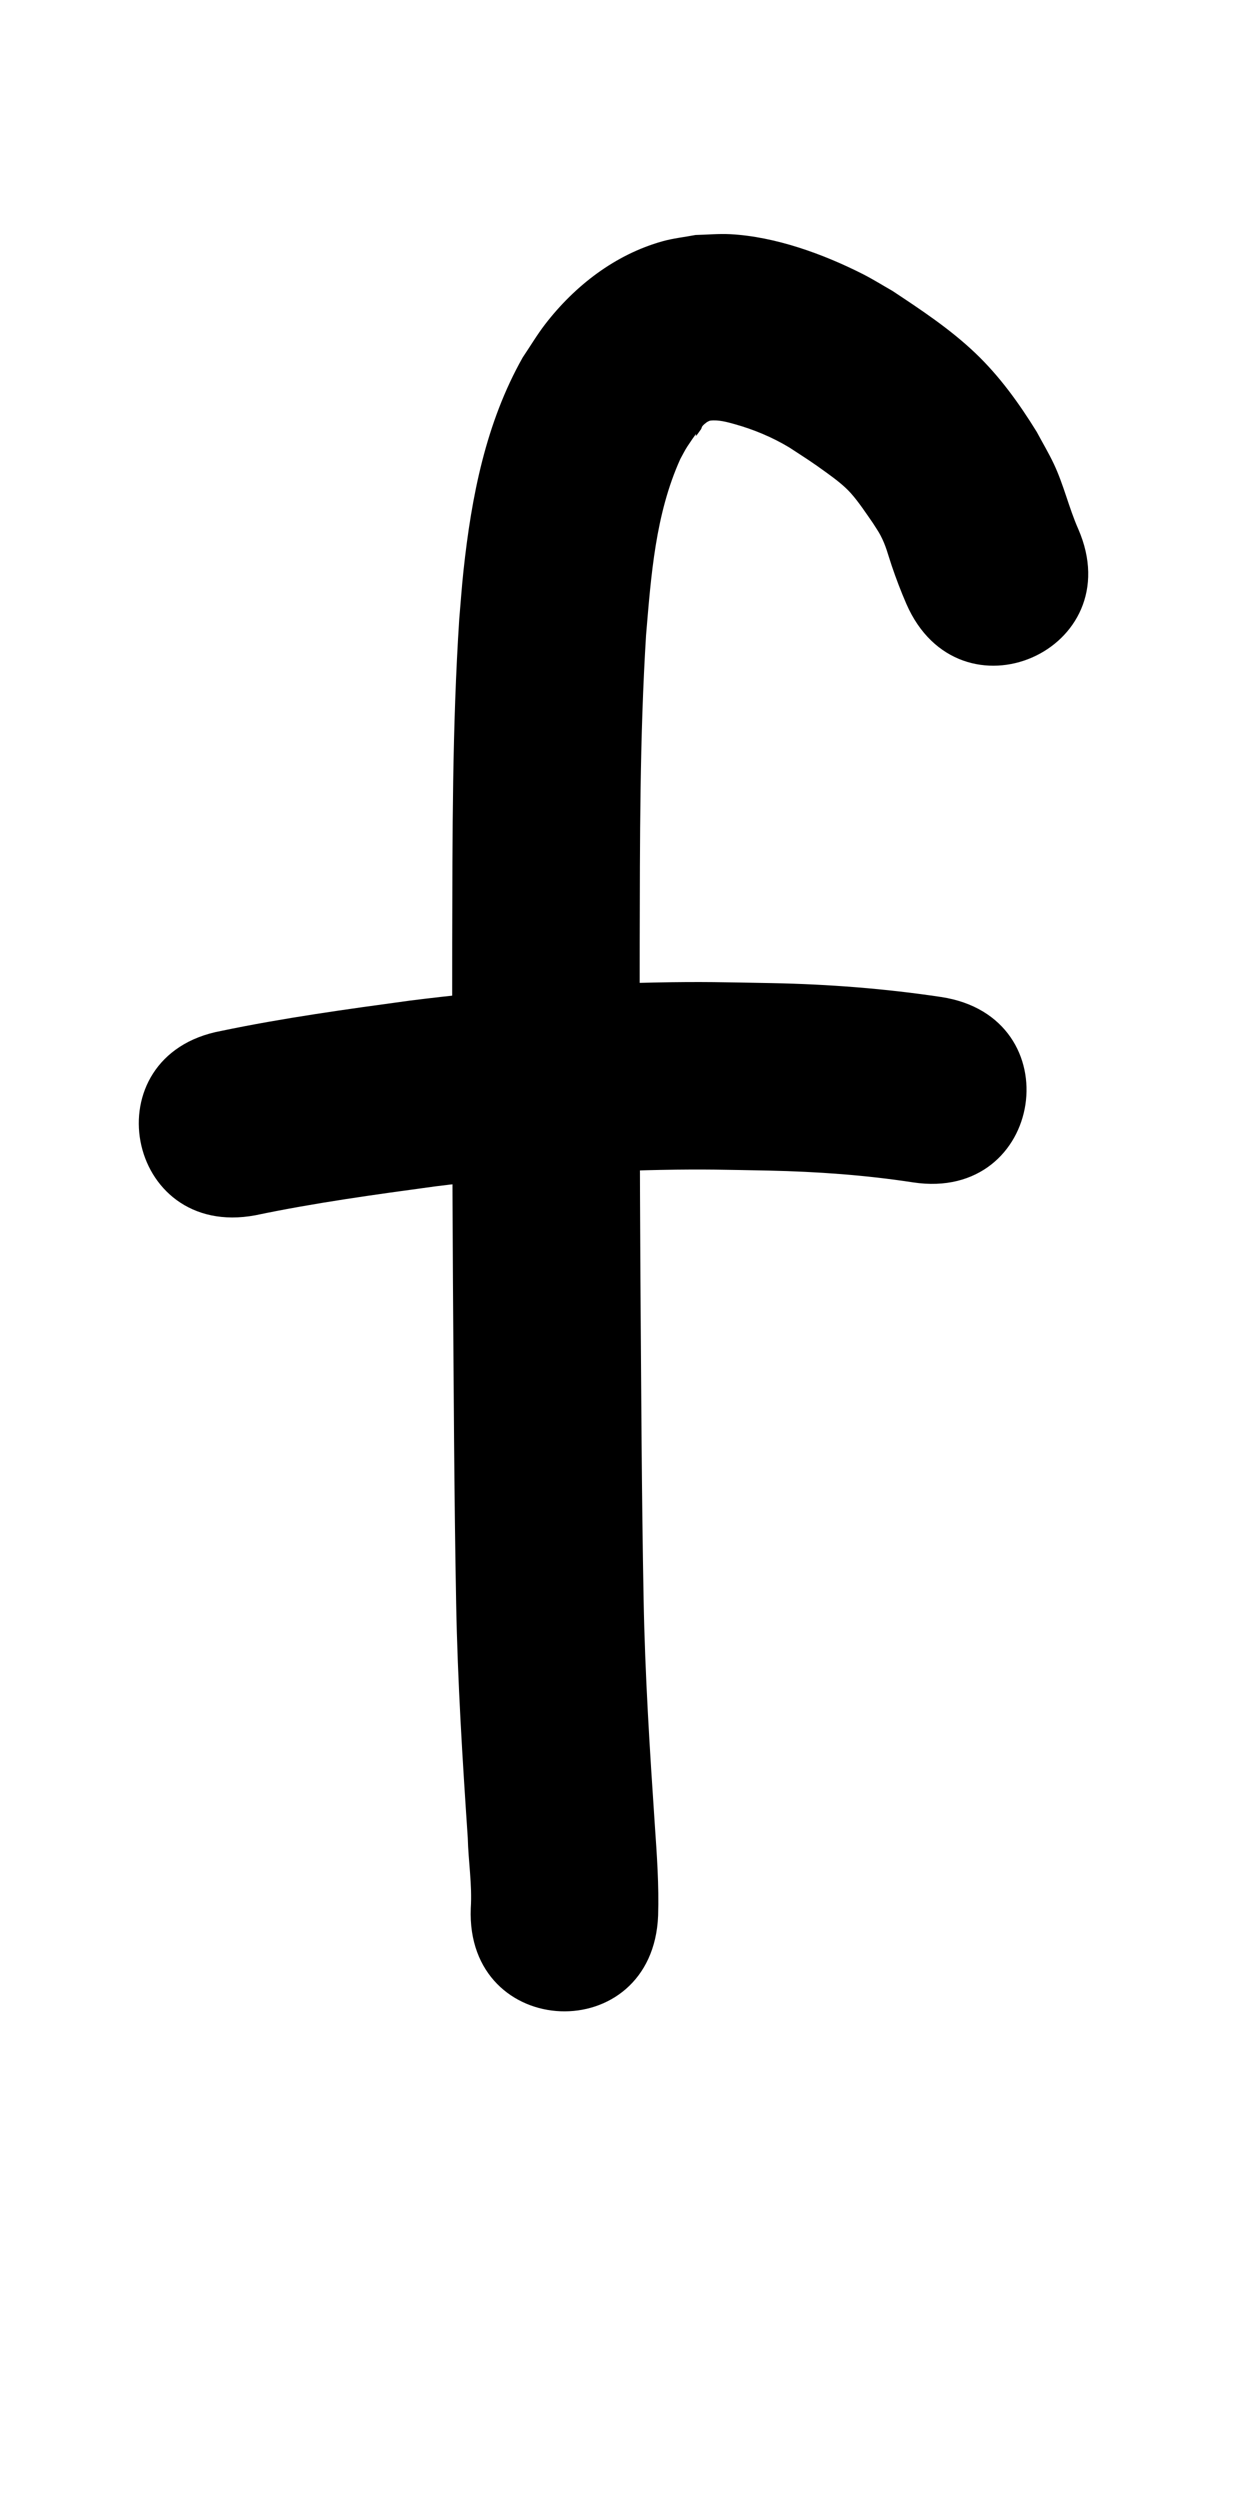 <?xml version="1.0" ?>
<svg xmlns="http://www.w3.org/2000/svg" width="500" height="1000">
<path d="m 102.184,486.103 c 23.797,-4.99 47.898,-8.28 71.976,-11.556 29.883,-3.741 59.961,-6.005 90.074,-6.583 18.05,-0.346 25.469,-0.052 43.274,0.271 19.322,0.421 38.604,1.782 57.707,4.717 52.433,7.955 63.684,-66.196 11.251,-74.151 v 0 c -22.398,-3.365 -44.982,-5.112 -67.633,-5.554 -19.527,-0.336 -27.29,-0.646 -47.138,-0.24 -32.649,0.668 -65.259,3.145 -97.656,7.226 -25.305,3.45 -50.633,6.925 -75.647,12.149 -52.129,9.752 -38.337,83.473 13.792,73.721 z"/>
<path d="m 431.287,211.576 c -3.752,-8.513 -5.782,-17.612 -9.771,-26.046 -2.065,-4.365 -4.548,-8.52 -6.822,-12.779 -7.044,-11.402 -14.868,-22.296 -24.62,-31.569 -10.065,-9.571 -21.571,-17.192 -33.097,-24.823 -3.943,-2.239 -7.785,-4.667 -11.829,-6.718 -15.918,-8.073 -35.016,-14.992 -52.988,-15.963 -4.637,-0.25 -9.285,0.211 -13.928,0.316 -4.424,0.843 -8.935,1.313 -13.271,2.528 -18.9,5.298 -34.986,17.734 -46.872,33.141 -3.266,4.233 -5.991,8.856 -8.987,13.285 -14.772,26.16 -20.512,55.711 -23.7,85.262 -0.698,6.468 -1.136,12.961 -1.705,19.442 -2.809,43.193 -2.709,86.508 -2.816,129.772 -0.054,44.704 0.03,89.409 0.288,134.112 0.319,43.252 0.481,86.507 1.292,129.752 0.573,31.324 2.543,62.586 4.642,93.836 0.232,9.373 1.808,18.779 1.203,28.166 -2.089,52.992 72.853,55.946 74.942,2.954 v 0 c 0.374,-12.073 -0.481,-24.105 -1.314,-36.148 -2.019,-30.045 -3.936,-60.101 -4.487,-90.218 -0.81,-42.92 -0.957,-85.849 -1.28,-128.775 -0.257,-44.498 -0.34,-88.996 -0.287,-133.495 0.101,-41.178 -0.008,-82.402 2.54,-123.519 2.011,-23.832 3.729,-48.405 13.71,-70.492 0.945,-1.682 1.77,-3.438 2.836,-5.047 6.93,-10.455 0.448,0.324 5.419,-6.821 0.242,-0.348 0.272,-0.815 0.507,-1.168 0.439,-0.657 1.254,-1.226 1.862,-1.705 0.464,-0.203 0.889,-0.549 1.392,-0.609 3.244,-0.388 6.703,0.57 9.726,1.417 7.654,2.145 15.034,5.223 21.847,9.326 6.434,4.21 8.841,5.665 14.977,10.139 3.34,2.435 6.897,5.076 9.675,8.193 3.105,3.483 6.148,8.106 8.804,11.928 0.995,1.609 2.105,3.152 2.986,4.826 2.283,4.34 2.891,7.393 4.517,12.199 1.747,5.163 3.687,10.258 5.853,15.26 21.185,48.618 89.941,18.657 68.756,-29.961 z"/>
</svg>
